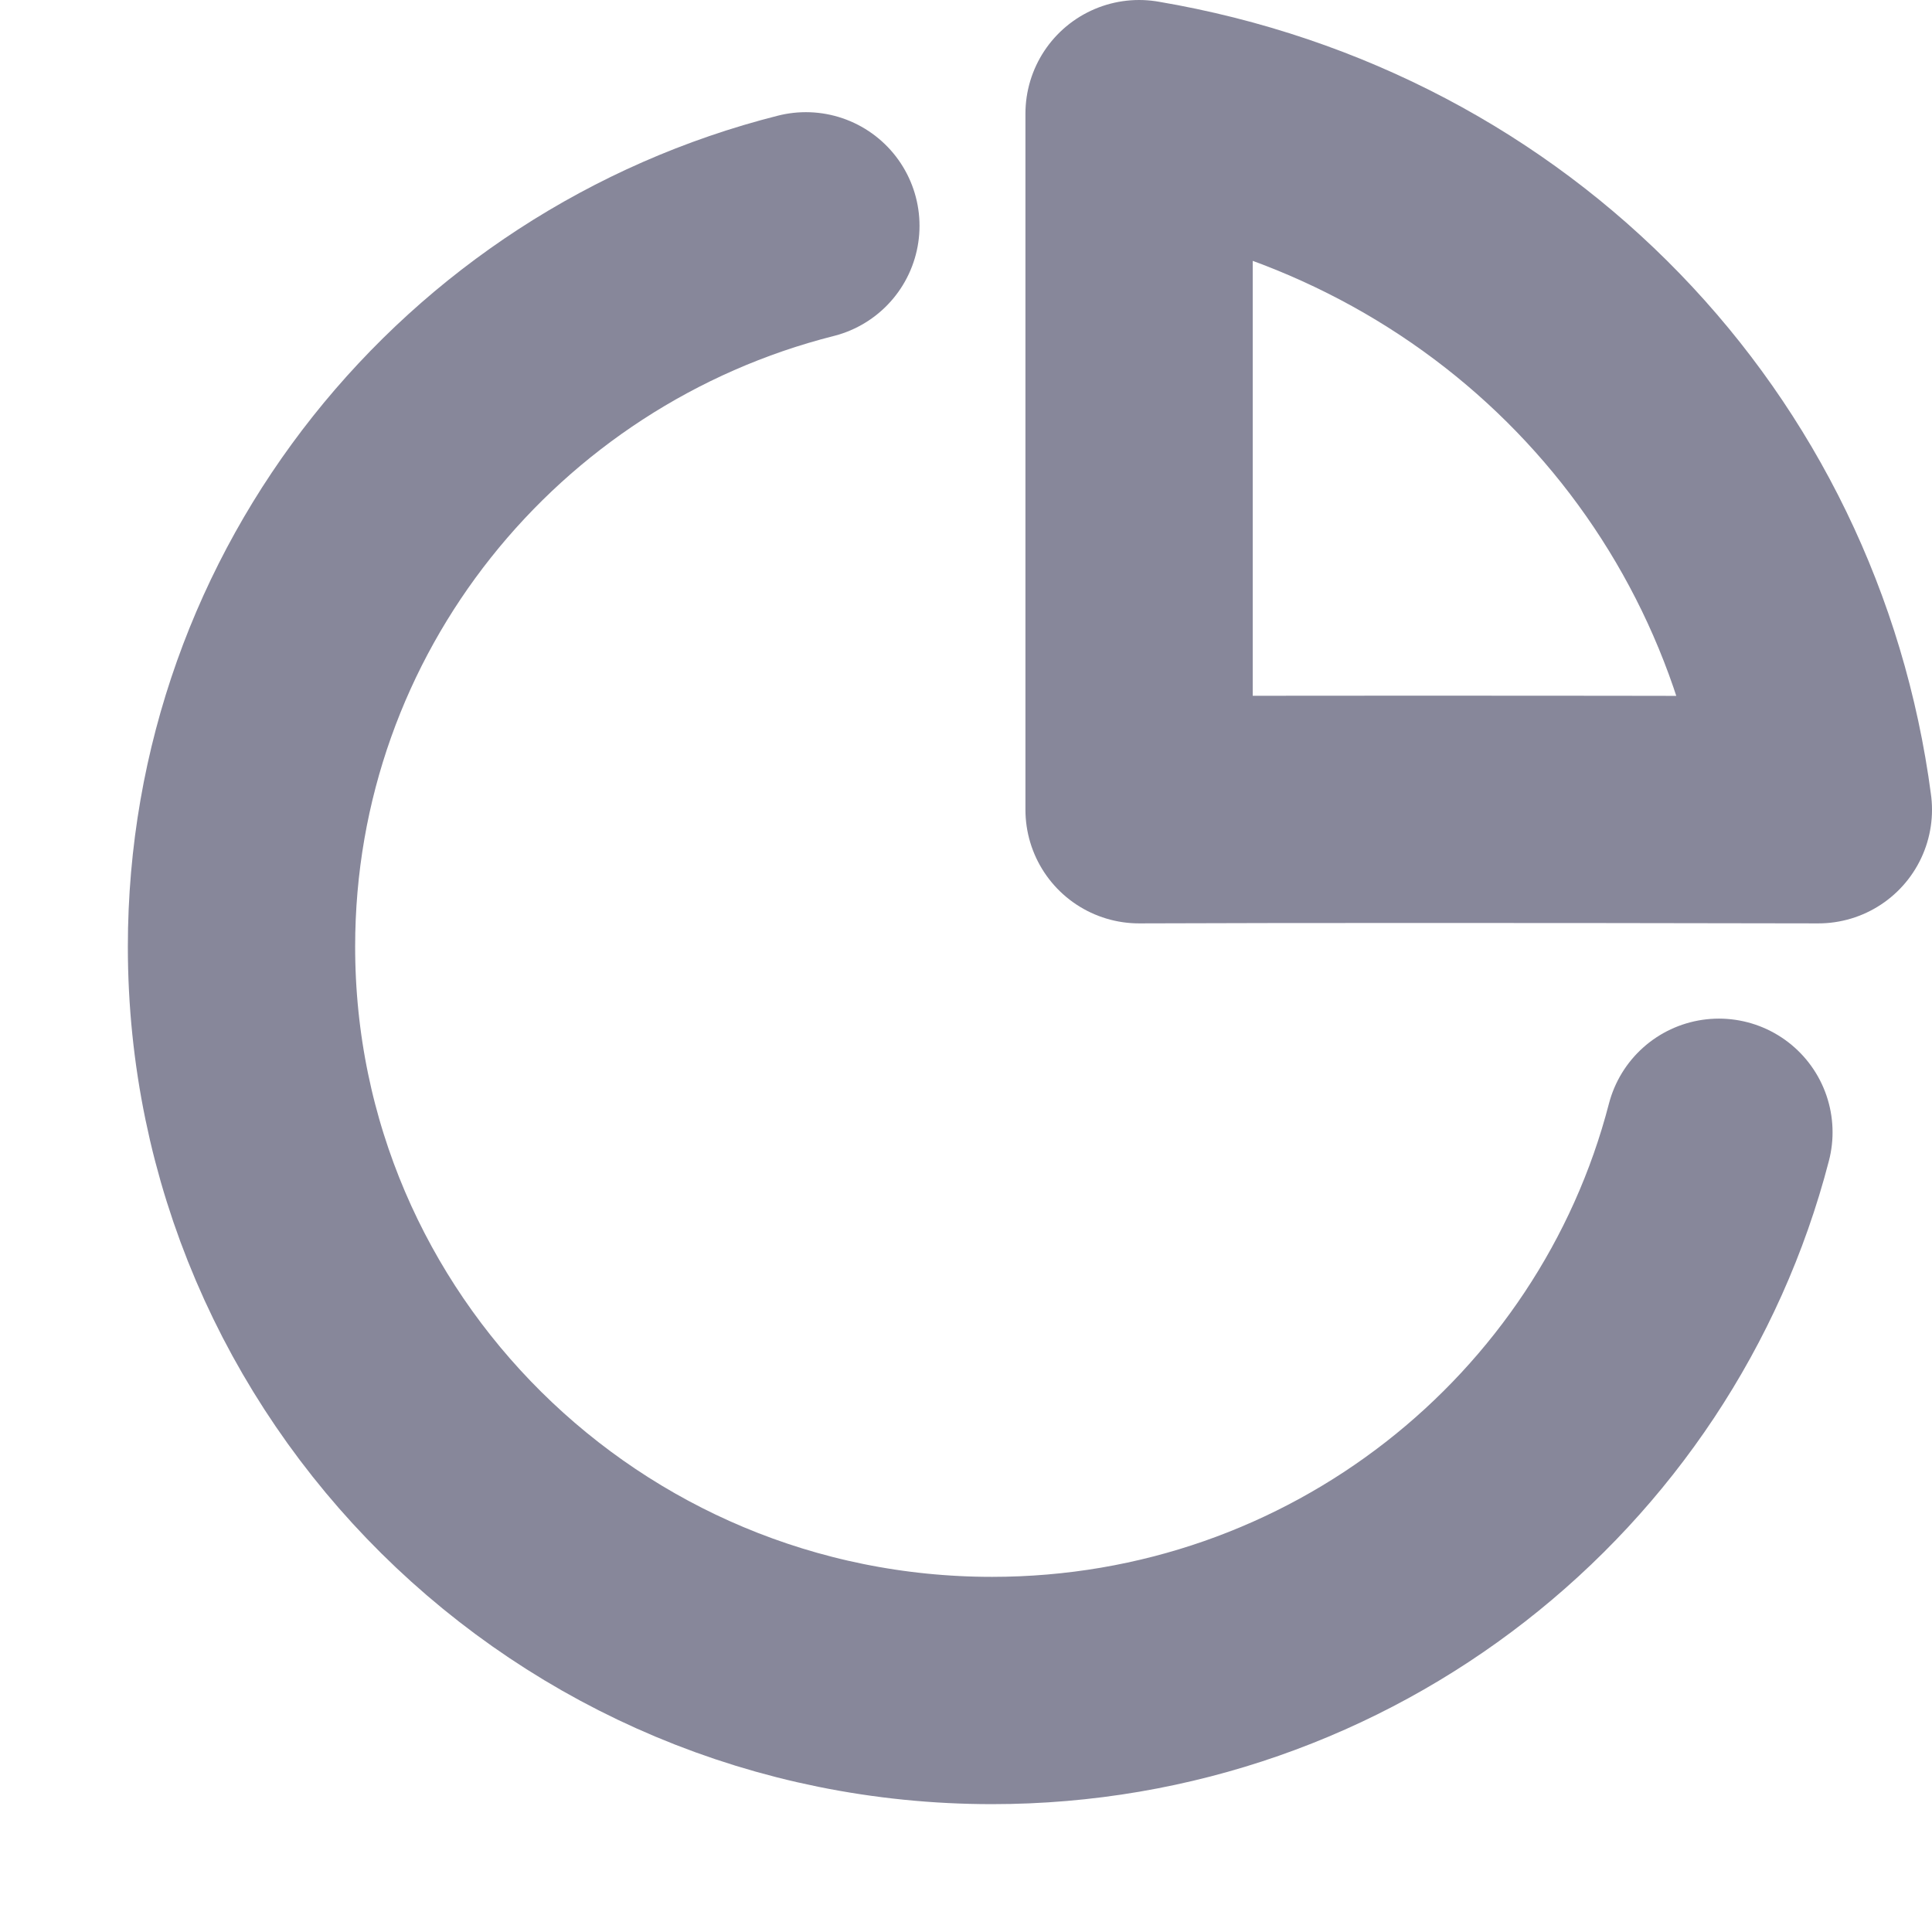 <?xml version="1.0" encoding="UTF-8"?>
<svg width="17px" height="17px" viewBox="0 0 17 17" version="1.1" xmlns="http://www.w3.org/2000/svg" xmlns:xlink="http://www.w3.org/1999/xlink">
    <title>数据大盘icon</title>
    <g id="页面-1" stroke="none" stroke-width="1" fill="none" fill-rule="evenodd">
        <g id="授权店铺" transform="translate(-21, -78)" stroke="#87879A" stroke-width="2">
            <g id="左侧菜单" transform="translate(0, 56)">
                <g id="菜单1" transform="translate(0, 13)">
                    <g id="数据大盘icon" transform="translate(21, 9)">
                        <path d="M7.091,1.987 C4.236,2.709 2.125,5.275 2.125,8.33 C2.125,11.945 5.082,14.875 8.729,14.875 C11.807,14.875 14.393,12.788 15.125,9.963" id="路径" stroke-linecap="round"></path>
                        <path d="M10.023,7.125 C11.358,7.12 13.35,7.12 16,7.125 C15.592,4.025 13.235,1.544 10.023,1 C10.023,2.854 10.023,4.895 10.023,7.125 Z" id="椭圆形" stroke-linejoin="round"></path>
                    </g>
                </g>
            </g>
        </g>
    </g>
</svg>